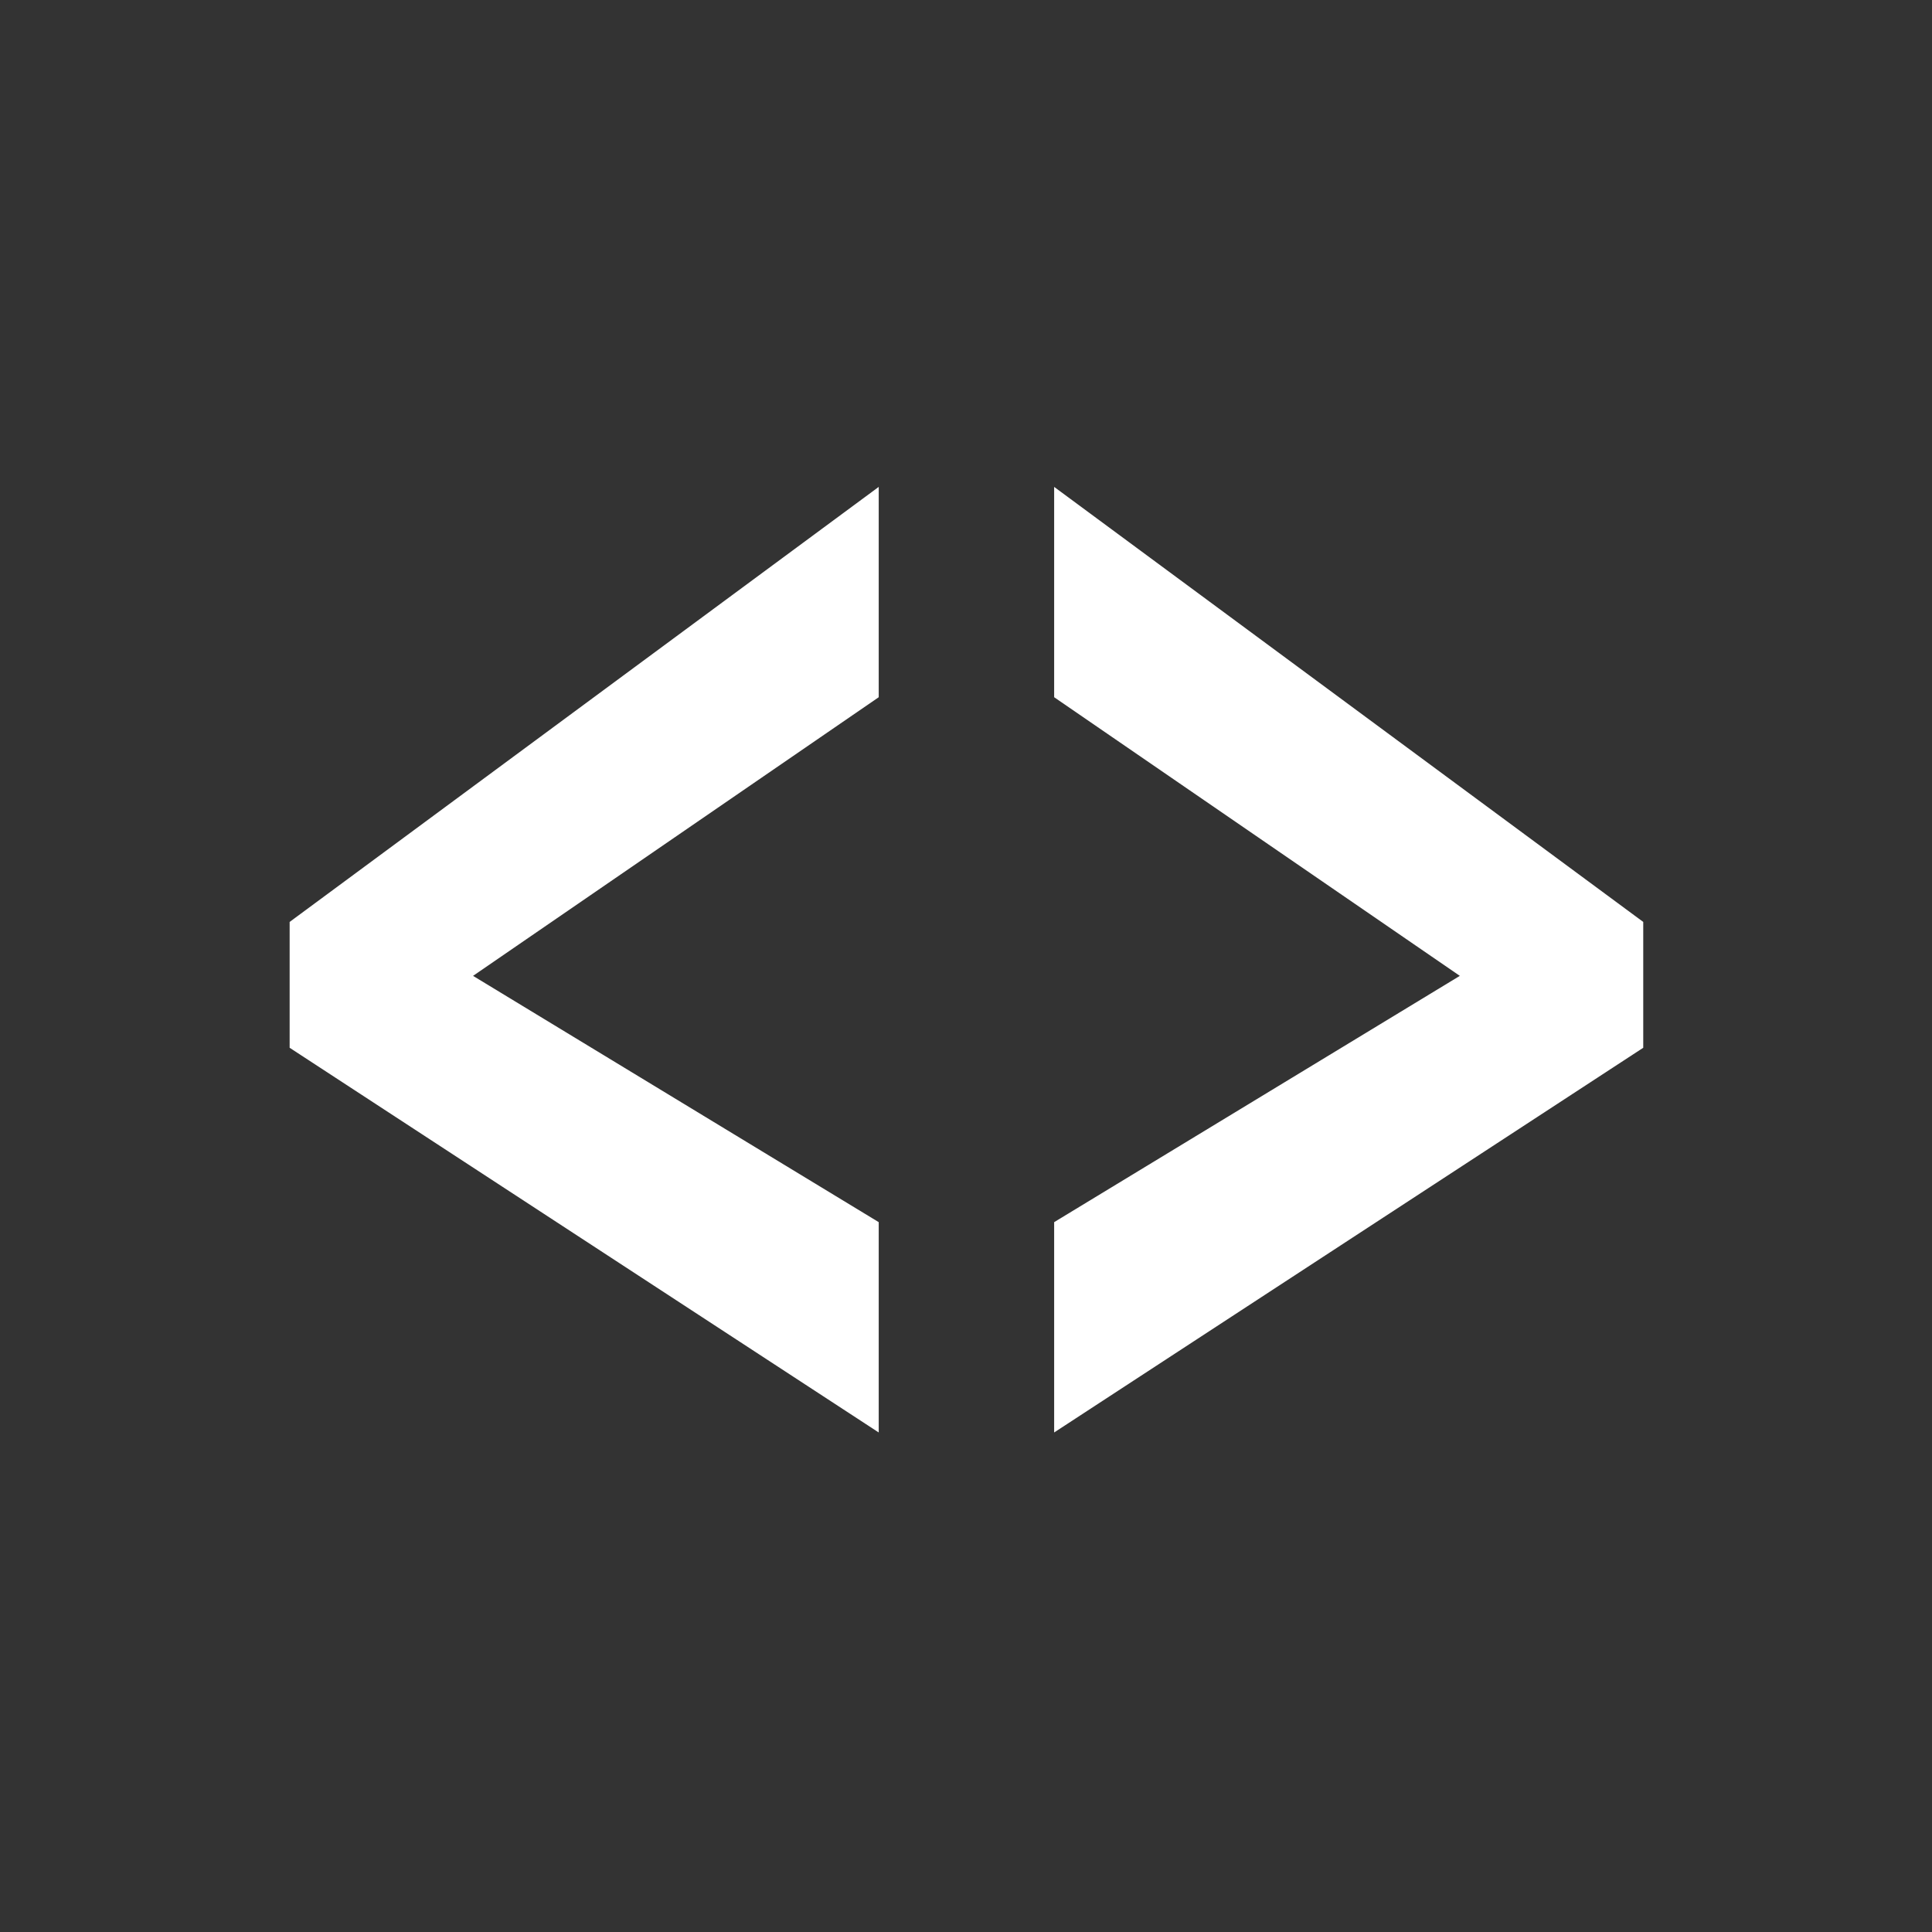<?xml version="1.0" encoding="UTF-8" standalone="no"?>
<!DOCTYPE svg PUBLIC "-//W3C//DTD SVG 1.1//EN" "http://www.w3.org/Graphics/SVG/1.1/DTD/svg11.dtd">
<svg width="100%" height="100%" viewBox="0 0 512 512" version="1.1" xmlns="http://www.w3.org/2000/svg" xmlns:xlink="http://www.w3.org/1999/xlink" xml:space="preserve" xmlns:serif="http://www.serif.com/" style="fill-rule:evenodd;clip-rule:evenodd;stroke-linejoin:round;stroke-miterlimit:2;">
    <rect x="0" y="0" width="512" height="512" fill="#333333" stroke="none"/>
    <g transform="matrix(1,0,0,1,-2608,-2026)">
        <g id="Code" transform="matrix(1,0,0,1,2608,2026)">
            <rect x="0" y="0" width="512" height="512" style="fill:none;"/>
            <g transform="matrix(0.602,0,0,0.891,2.542,-3230.77)">
                <g transform="matrix(534.686,0,0,534.686,100.291,4105)">
                    <path d="M0.528,-0.099L0.043,-0.313L0.043,-0.383L0.528,-0.625L0.528,-0.508L0.194,-0.353L0.528,-0.216L0.528,-0.099Z" style="fill:white;fill-rule:nonzero;"/>
                </g>
                <g transform="matrix(534.686,0,0,534.686,436.842,4105)">
                    <path d="M0.043,-0.216L0.377,-0.353L0.043,-0.508L0.043,-0.625L0.528,-0.383L0.528,-0.313L0.043,-0.099L0.043,-0.216Z" style="fill:white;fill-rule:nonzero;"/>
                </g>
            </g>
        </g>
    </g>
</svg>
